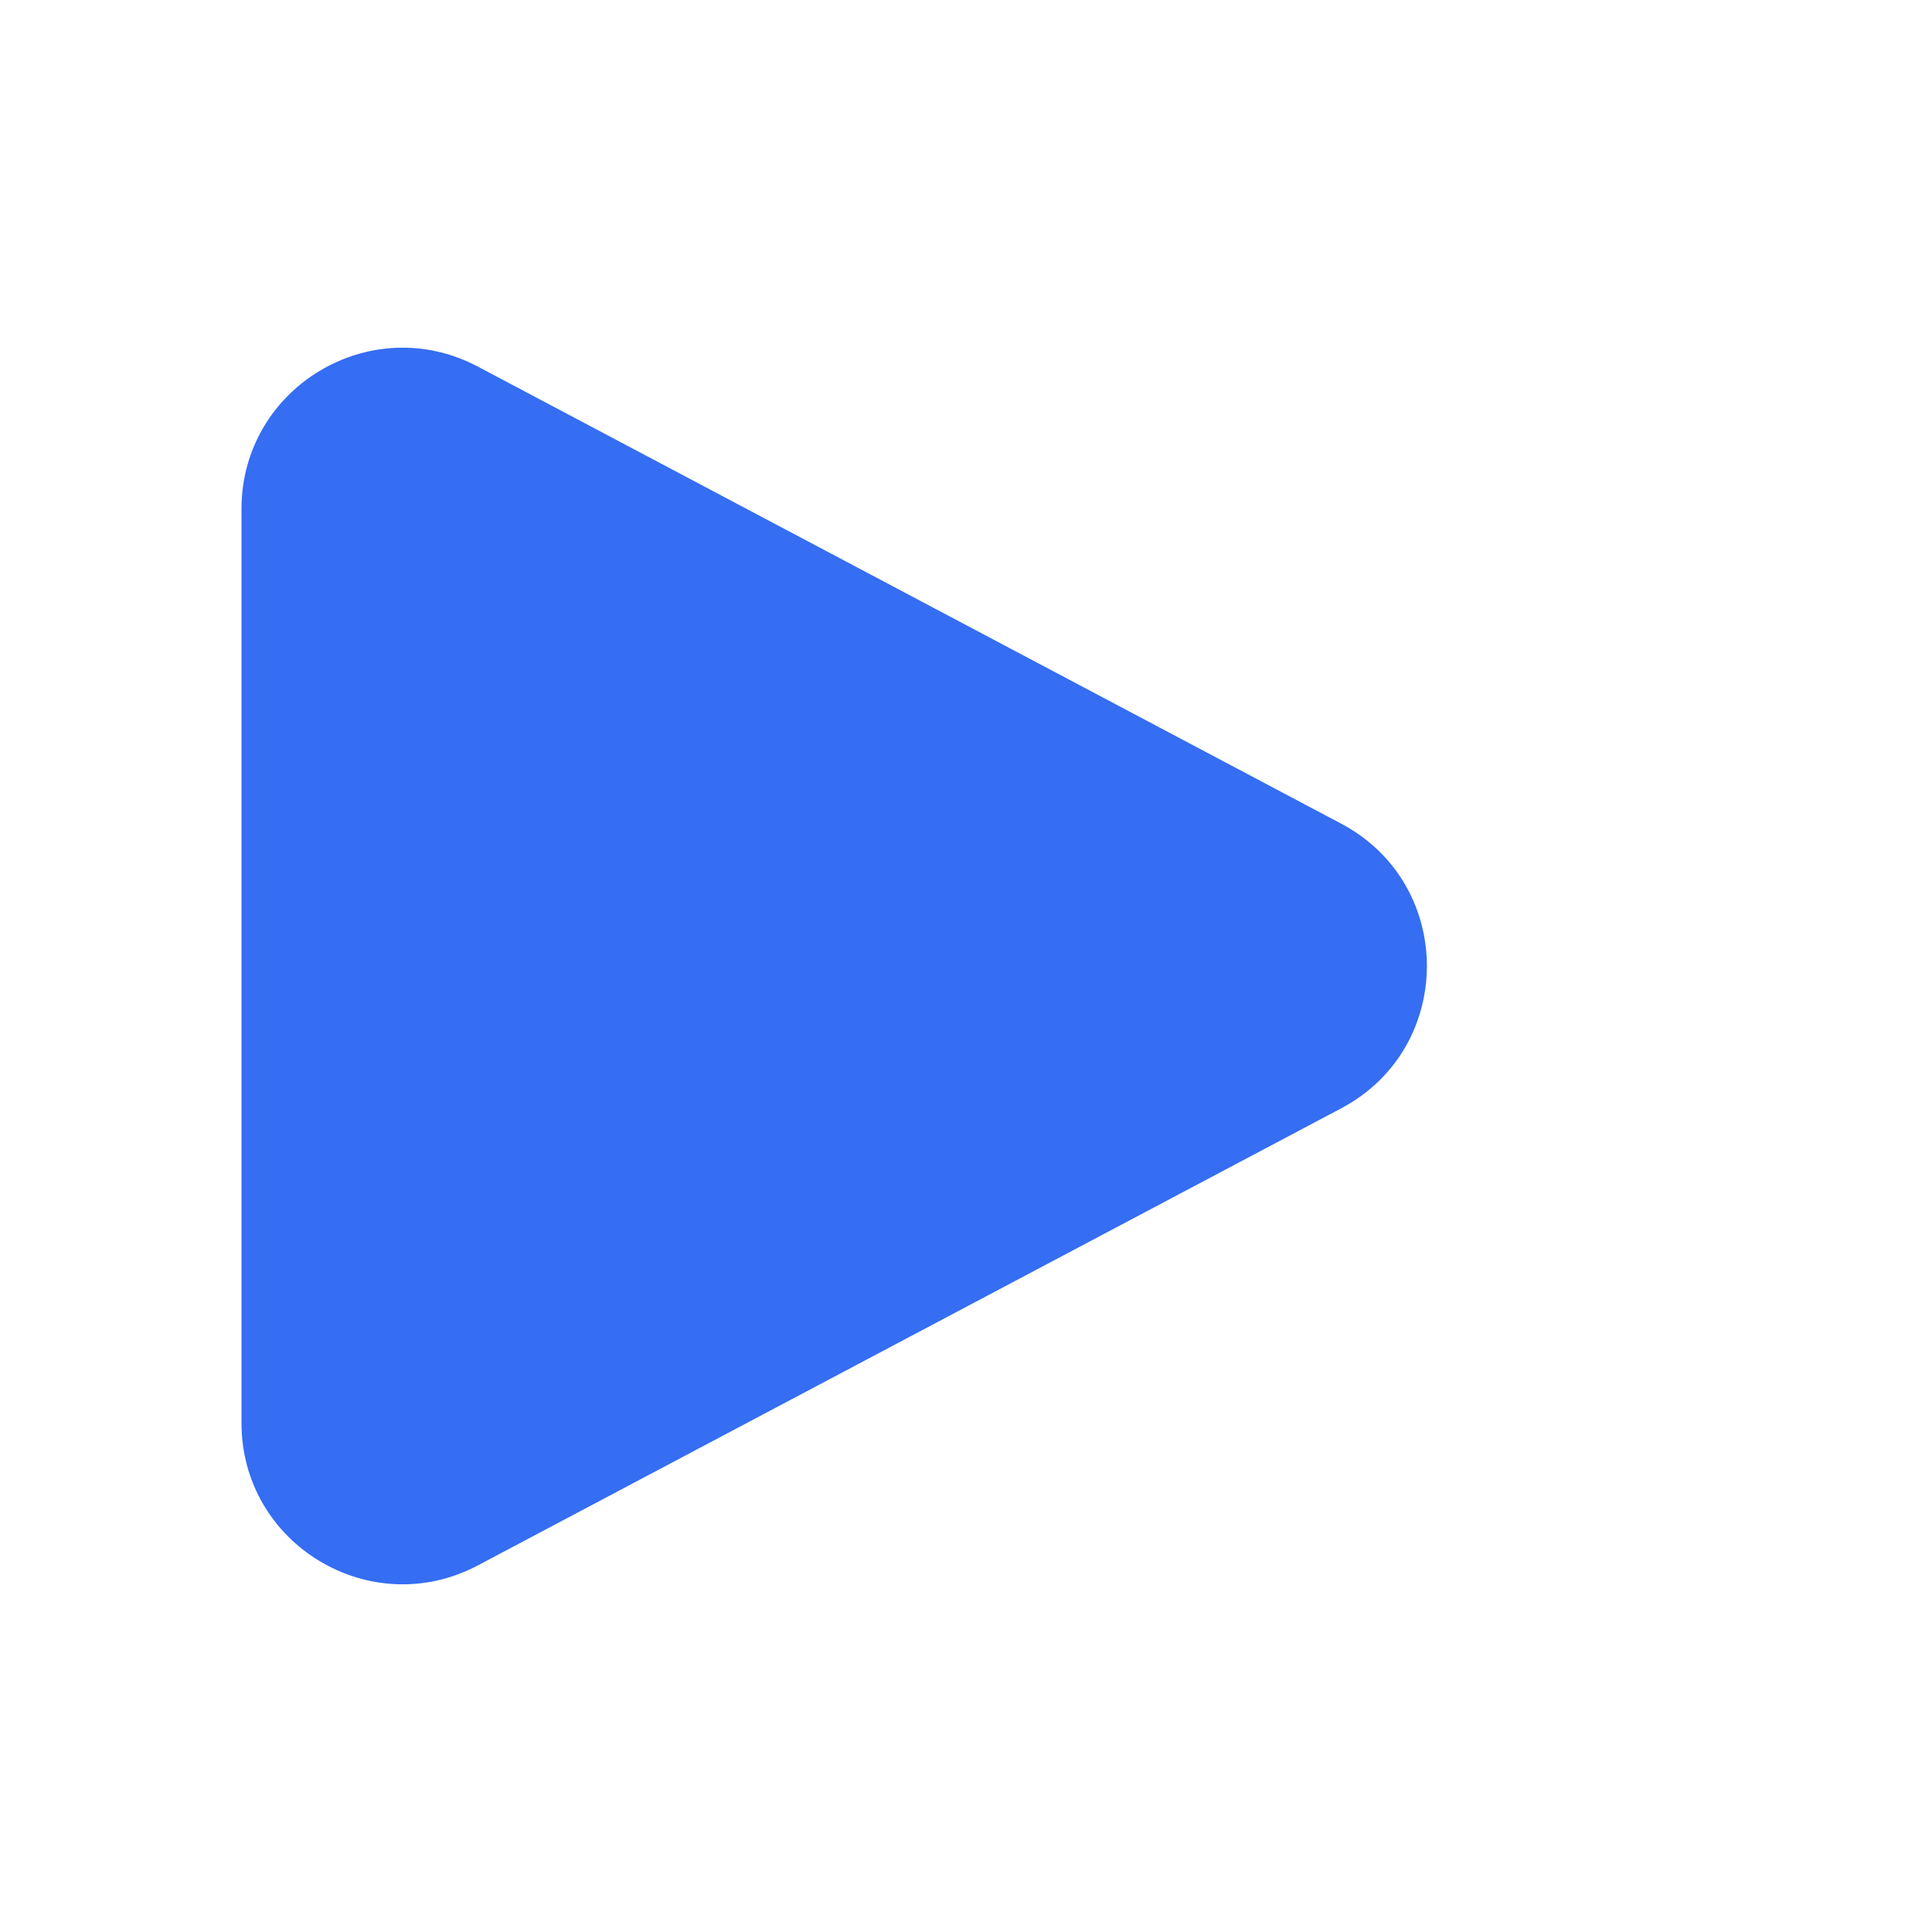 <svg width="24" height="24" viewBox="0 0 24 24" fill="none" xmlns="http://www.w3.org/2000/svg">
<path d="M3 6.322V17.678C3 19.185 4.604 20.151 5.936 19.446L16.661 13.768C18.08 13.016 18.08 10.984 16.661 10.232L5.936 4.554C4.604 3.849 3 4.815 3 6.322Z" fill="#356DF3"/>
</svg>
